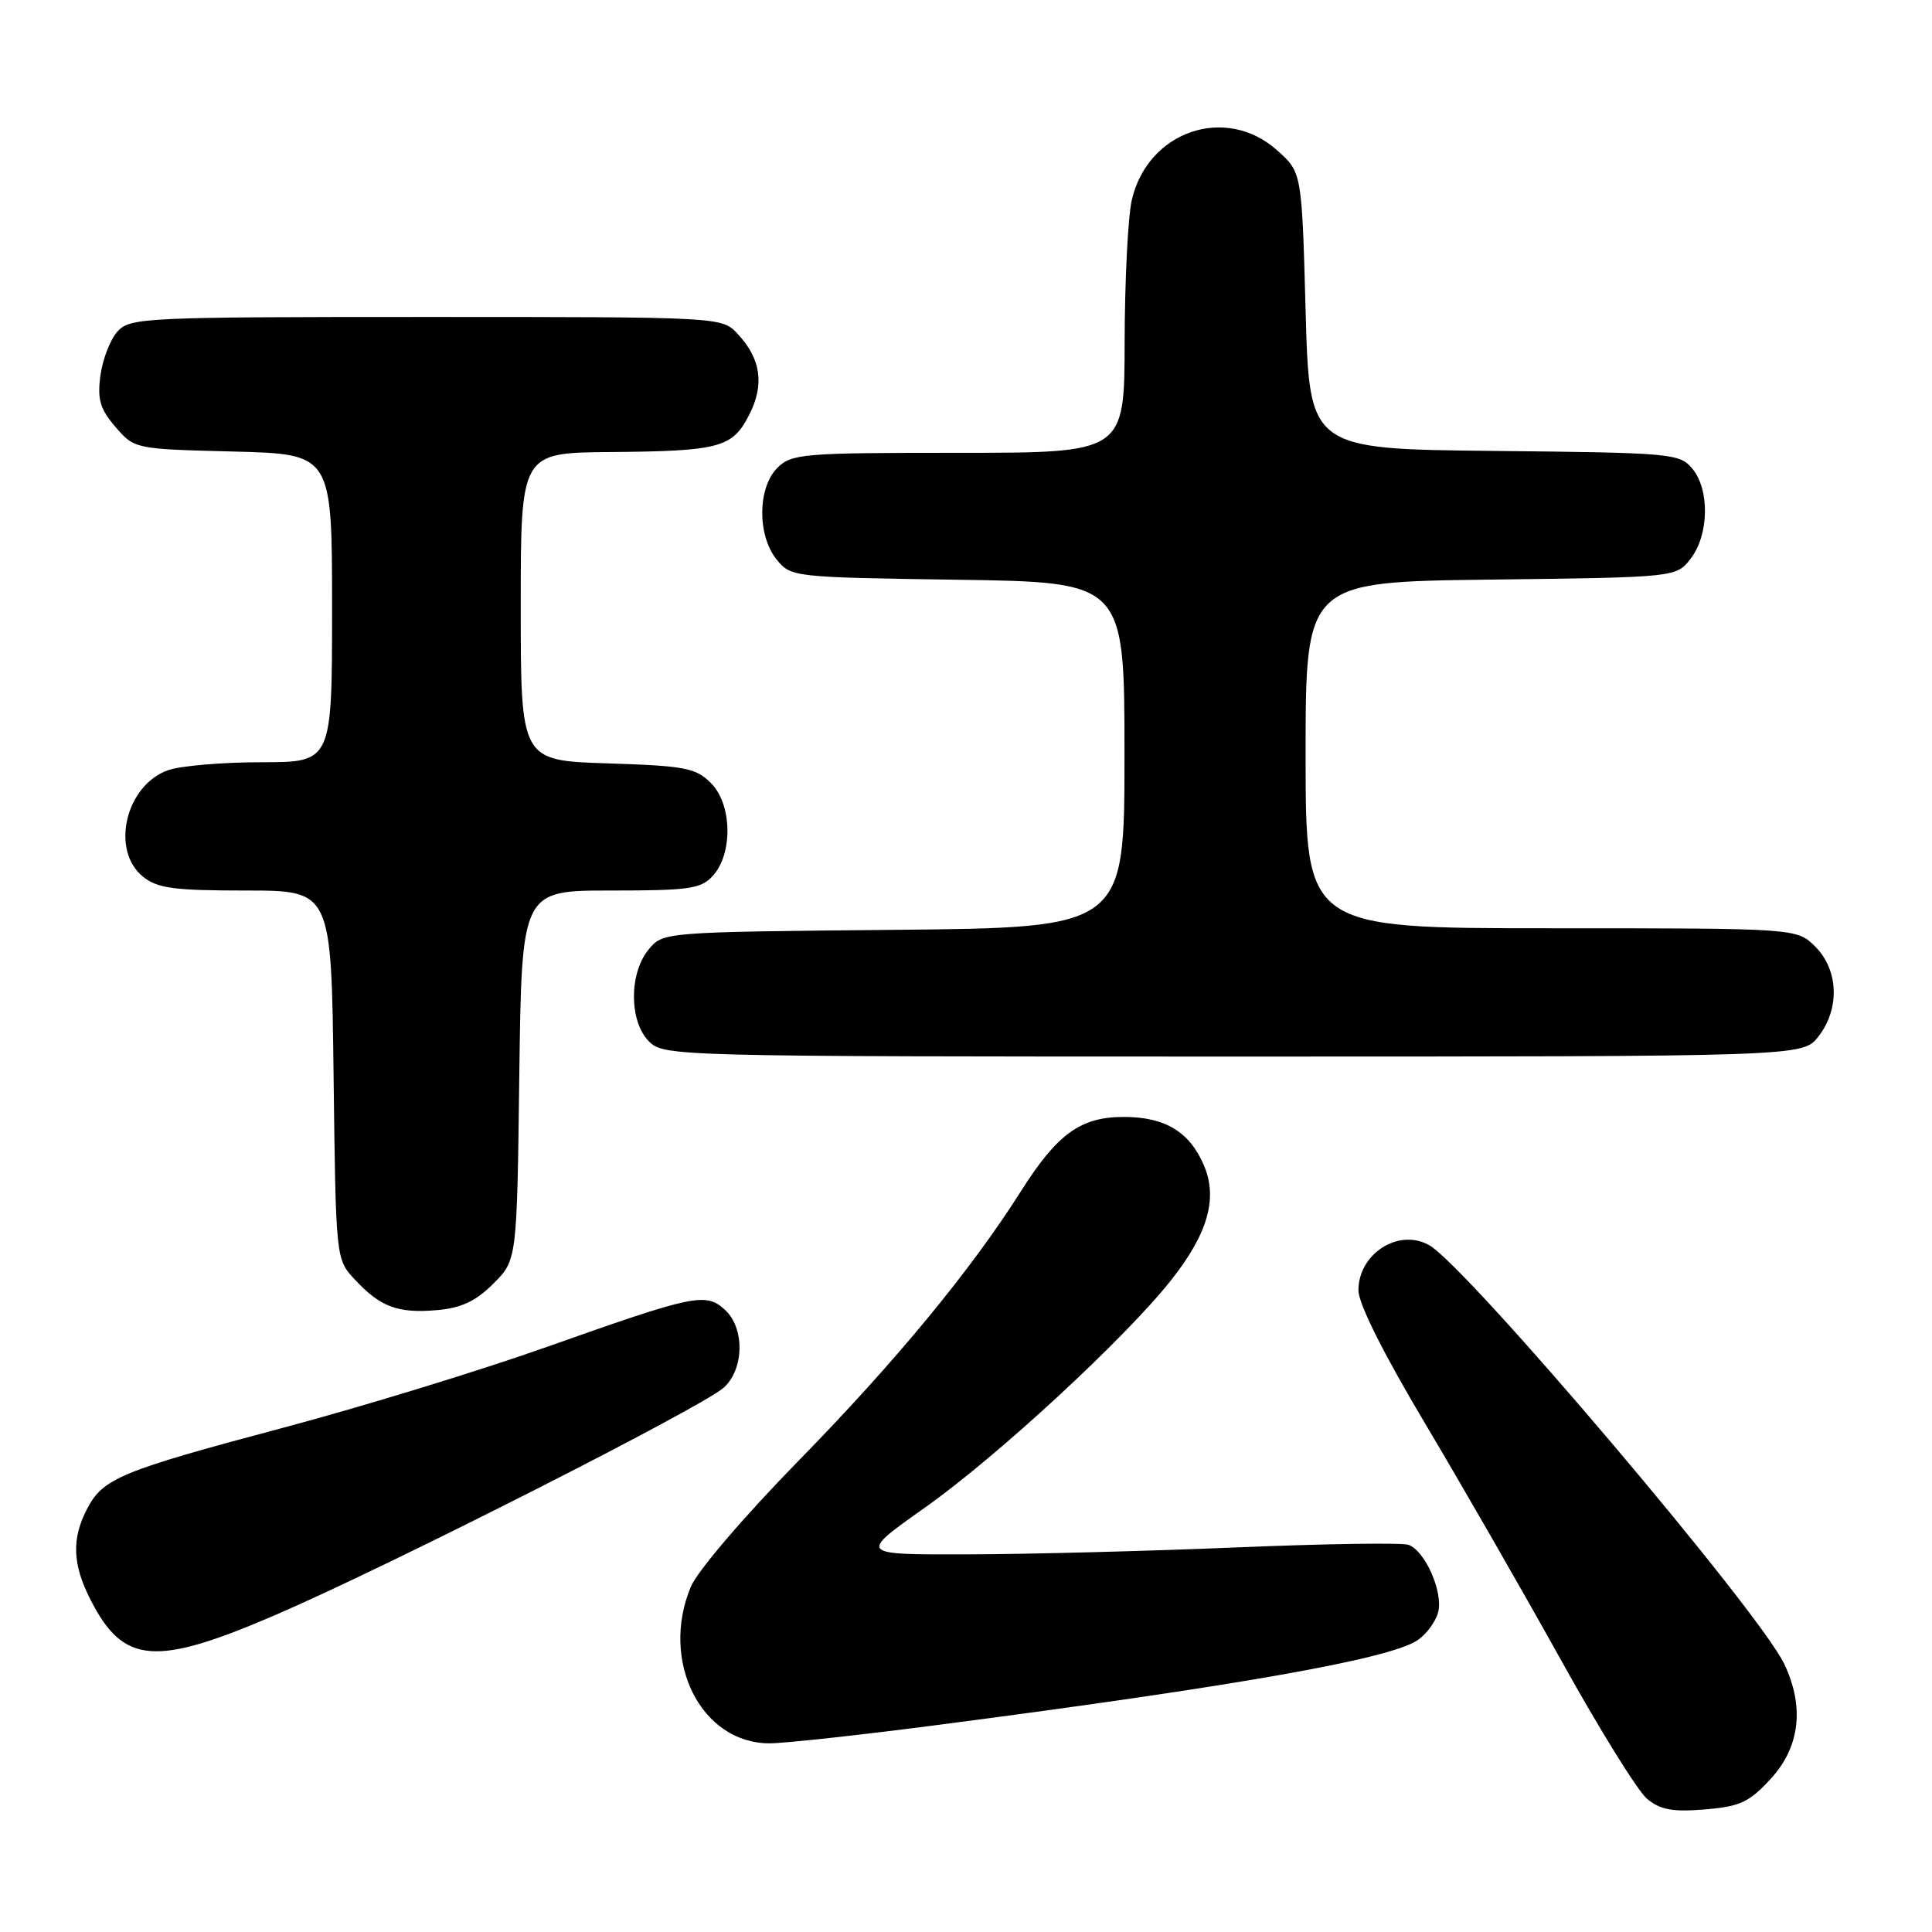 <?xml version="1.0" encoding="UTF-8" standalone="no"?>
<!DOCTYPE svg PUBLIC "-//W3C//DTD SVG 1.1//EN" "http://www.w3.org/Graphics/SVG/1.1/DTD/svg11.dtd" >
<svg xmlns="http://www.w3.org/2000/svg" xmlns:xlink="http://www.w3.org/1999/xlink" version="1.1" viewBox="0 0 256 256">
 <g >
 <path fill="currentColor"
d=" M 234.66 235.67 C 238.50 231.48 239.12 226.16 236.43 220.50 C 233.11 213.49 194.38 167.82 189.37 164.99 C 185.33 162.71 180.00 166.12 180.00 170.97 C 180.00 172.75 183.30 179.33 188.85 188.65 C 193.72 196.82 201.82 210.93 206.86 220.00 C 211.89 229.07 217.01 237.33 218.24 238.35 C 220.00 239.81 221.63 240.11 225.90 239.76 C 230.59 239.37 231.78 238.81 234.66 235.67 Z  M 125.00 228.47 C 163.79 223.41 183.87 219.87 187.73 217.40 C 188.96 216.62 190.24 214.90 190.57 213.60 C 191.23 210.94 188.86 205.54 186.65 204.70 C 185.87 204.40 175.62 204.55 163.87 205.04 C 152.11 205.53 136.03 205.95 128.12 205.96 C 113.74 206.00 113.74 206.00 122.58 199.75 C 132.13 192.99 148.99 177.42 155.12 169.70 C 160.01 163.55 161.38 158.85 159.56 154.50 C 157.68 150.00 154.41 148.00 148.91 148.00 C 143.17 148.00 140.09 150.23 135.23 157.92 C 128.61 168.36 118.62 180.47 105.84 193.53 C 98.62 200.91 92.41 208.17 91.54 210.25 C 87.42 220.10 92.89 231.00 101.96 231.00 C 103.99 231.00 114.36 229.86 125.00 228.47 Z  M 36.71 213.90 C 51.90 207.33 93.25 186.34 95.94 183.84 C 98.63 181.34 98.68 175.92 96.04 173.54 C 93.50 171.23 92.04 171.54 72.50 178.46 C 63.70 181.58 47.95 186.41 37.50 189.19 C 15.92 194.94 13.63 195.89 11.52 199.97 C 9.47 203.92 9.61 207.31 11.99 211.97 C 16.37 220.56 20.56 220.88 36.71 213.90 Z  M 65.37 170.09 C 68.50 166.97 68.50 166.97 68.81 142.48 C 69.13 118.00 69.13 118.00 80.91 118.00 C 91.36 118.00 92.89 117.78 94.47 116.03 C 97.14 113.08 97.00 106.56 94.21 103.77 C 92.19 101.74 90.79 101.48 80.48 101.15 C 69.00 100.78 69.00 100.78 69.00 80.39 C 69.00 60.00 69.00 60.00 80.75 59.90 C 95.37 59.78 97.05 59.33 99.27 54.97 C 101.32 50.97 100.83 47.55 97.75 44.25 C 95.65 42.00 95.65 42.00 56.48 42.00 C 19.11 42.00 17.23 42.09 15.57 43.92 C 14.61 44.98 13.60 47.60 13.31 49.74 C 12.88 52.92 13.25 54.18 15.30 56.57 C 17.82 59.49 17.85 59.50 30.91 59.83 C 44.00 60.16 44.00 60.16 44.00 80.58 C 44.00 101.00 44.00 101.00 34.65 101.00 C 29.51 101.00 23.95 101.47 22.29 102.05 C 16.66 104.01 14.61 112.64 18.94 116.16 C 20.86 117.71 23.03 118.00 32.56 118.00 C 43.90 118.00 43.90 118.00 44.20 142.42 C 44.50 166.84 44.50 166.84 47.00 169.53 C 50.39 173.18 52.72 174.05 57.87 173.60 C 61.13 173.32 63.04 172.42 65.37 170.09 Z  M 240.93 137.37 C 243.80 133.71 243.64 128.55 240.55 125.45 C 238.09 123.00 238.09 123.00 205.55 123.00 C 173.00 123.00 173.00 123.00 173.00 100.05 C 173.00 77.10 173.00 77.10 197.56 76.80 C 222.12 76.50 222.12 76.50 224.04 74.00 C 226.45 70.86 226.56 64.89 224.25 62.11 C 222.57 60.08 221.56 59.99 198.00 59.75 C 173.50 59.50 173.50 59.50 173.00 41.17 C 172.50 22.83 172.50 22.83 169.23 19.92 C 162.42 13.83 152.08 17.36 149.97 26.50 C 149.46 28.70 149.04 37.14 149.02 45.25 C 149.00 60.00 149.00 60.00 127.00 60.00 C 106.33 60.00 104.88 60.12 103.00 62.00 C 100.37 64.63 100.33 70.95 102.91 74.14 C 104.80 76.47 105.08 76.50 126.91 76.82 C 149.00 77.14 149.00 77.14 149.00 100.03 C 149.00 122.92 149.00 122.92 118.41 123.21 C 87.82 123.50 87.82 123.50 85.91 125.86 C 83.33 129.05 83.37 135.37 86.00 138.00 C 87.96 139.96 89.33 140.00 163.43 140.00 C 238.85 140.00 238.85 140.00 240.93 137.37 Z "/>
</g>
</svg>